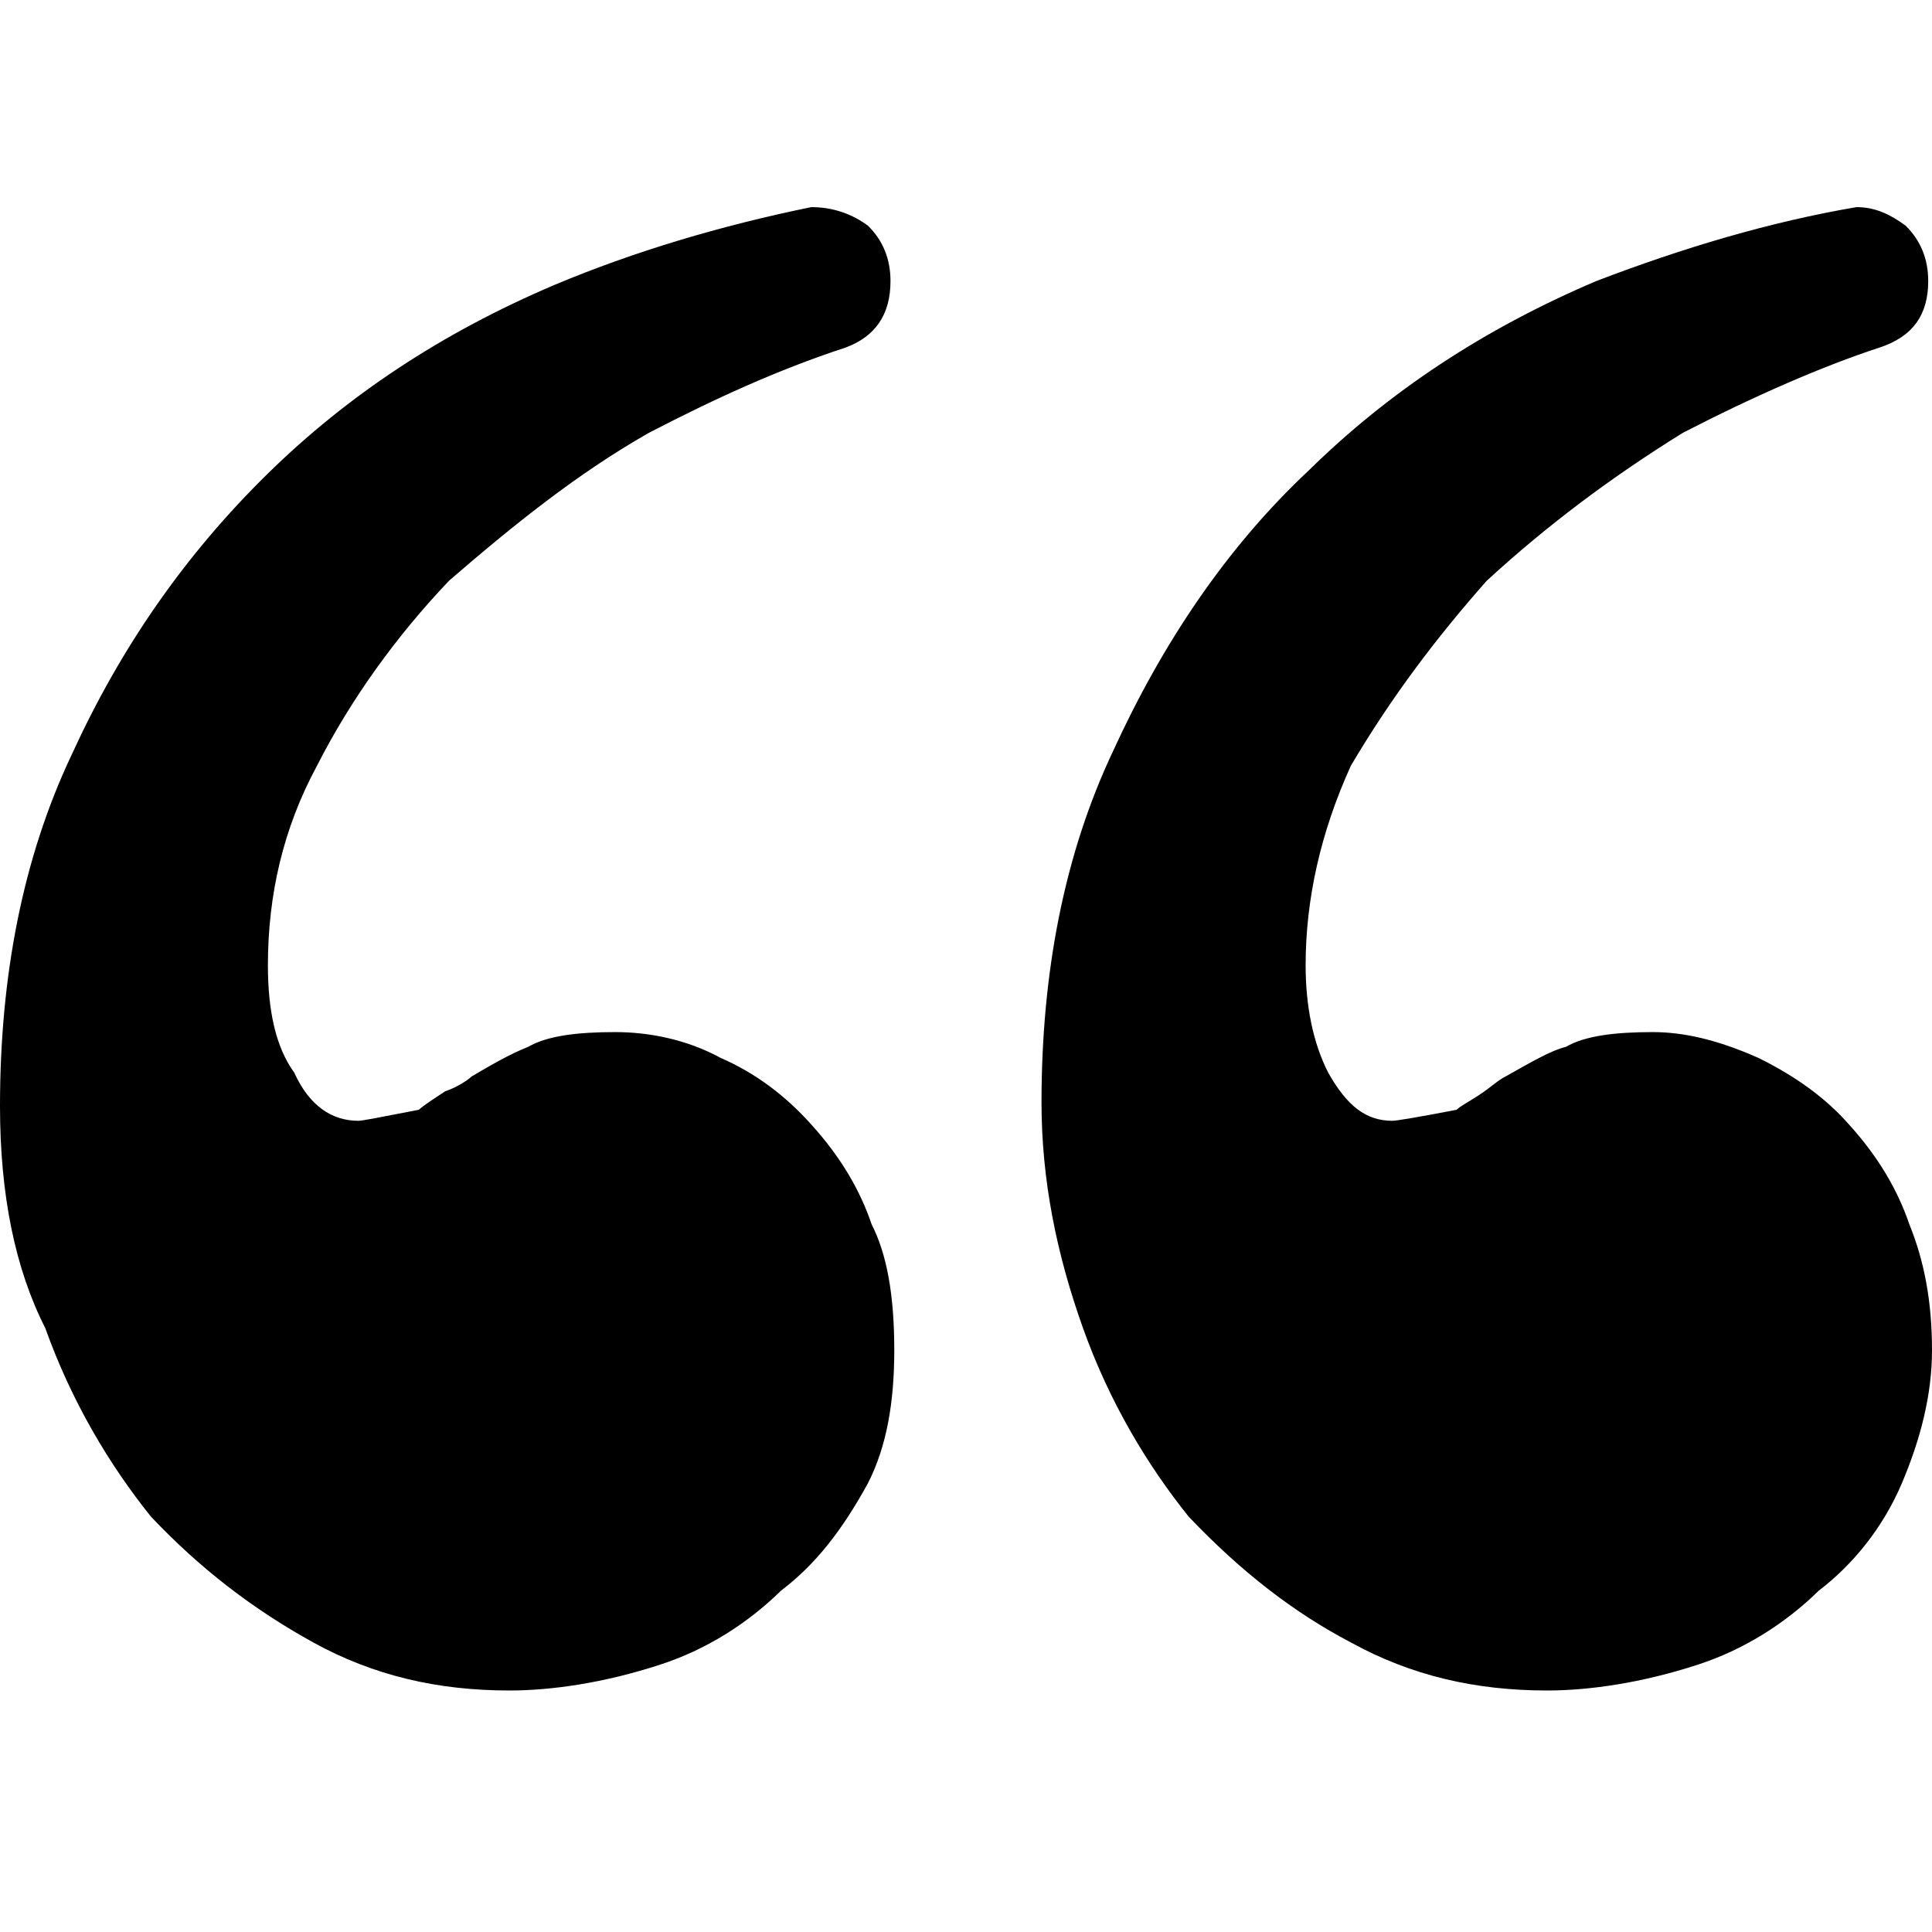 <?xml version="1.0" encoding="UTF-8"?>
<svg width="24px" height="24px" viewBox="0 0 24 24" version="1.1" xmlns="http://www.w3.org/2000/svg" xmlns:xlink="http://www.w3.org/1999/xlink">
    <!-- Generator: Sketch 48.1 (47250) - http://www.bohemiancoding.com/sketch -->
    <title>large-quote</title>
    <desc>Created with Sketch.</desc>
    <defs></defs>
    <g id="Page-1" stroke="none" stroke-width="1" fill="none" fill-rule="evenodd">
        <g id="large-quote" fill="#000000">
            <path d="M11.062,3.492 C11.062,3.217 10.969,2.987 10.781,2.803 C10.594,2.665 10.359,2.573 10.078,2.573 C8.953,2.803 7.875,3.125 6.891,3.538 C5.484,4.136 4.312,4.917 3.328,5.882 C2.297,6.893 1.5,8.042 0.891,9.374 C0.281,10.661 0,12.131 0,13.74 C0,14.842 0.188,15.761 0.562,16.497 C0.891,17.416 1.359,18.197 1.875,18.84 C2.484,19.484 3.141,19.989 3.891,20.403 C4.641,20.816 5.438,21 6.328,21 C6.844,21 7.5,20.908 8.203,20.678 C8.766,20.495 9.281,20.173 9.703,19.759 C10.125,19.438 10.453,19.024 10.781,18.427 C11.016,17.967 11.109,17.416 11.109,16.772 C11.109,16.083 11.016,15.578 10.828,15.21 C10.688,14.796 10.453,14.383 10.078,13.969 C9.75,13.602 9.375,13.326 8.953,13.142 C8.531,12.912 8.062,12.821 7.641,12.821 C7.172,12.821 6.797,12.867 6.562,13.004 C6.328,13.096 6.094,13.234 5.859,13.372 C5.812,13.418 5.672,13.51 5.531,13.556 C5.391,13.648 5.25,13.74 5.203,13.786 C4.734,13.877 4.5,13.923 4.453,13.923 C4.125,13.923 3.844,13.74 3.656,13.326 C3.422,13.004 3.328,12.545 3.328,11.993 C3.328,11.12 3.516,10.293 3.938,9.512 C4.359,8.685 4.922,7.904 5.578,7.214 C6.375,6.525 7.172,5.882 8.062,5.376 C8.859,4.963 9.656,4.595 10.5,4.319 C10.875,4.182 11.062,3.906 11.062,3.492 Z M23.953,3.492 C23.953,3.217 23.859,2.987 23.672,2.803 C23.484,2.665 23.297,2.573 23.062,2.573 C21.984,2.757 20.906,3.079 19.828,3.492 C18.422,4.09 17.25,4.871 16.266,5.836 C15.234,6.801 14.438,7.996 13.828,9.328 C13.219,10.615 12.938,12.085 12.938,13.694 C12.938,14.659 13.125,15.578 13.453,16.497 C13.781,17.416 14.25,18.197 14.766,18.84 C15.422,19.53 16.078,20.035 16.781,20.403 C17.531,20.816 18.328,21 19.219,21 C19.734,21 20.391,20.908 21.094,20.678 C21.656,20.495 22.172,20.173 22.594,19.759 C23.016,19.438 23.391,18.978 23.625,18.427 C23.859,17.875 24,17.324 24,16.772 C24,16.175 23.906,15.67 23.719,15.21 C23.578,14.796 23.344,14.383 22.969,13.969 C22.688,13.648 22.312,13.372 21.844,13.142 C21.328,12.912 20.906,12.821 20.531,12.821 C20.062,12.821 19.688,12.867 19.453,13.004 C19.266,13.05 19.031,13.188 18.703,13.372 C18.609,13.418 18.516,13.51 18.375,13.602 C18.234,13.694 18.141,13.74 18.094,13.786 C17.625,13.877 17.344,13.923 17.297,13.923 C16.969,13.923 16.734,13.74 16.5,13.326 C16.312,12.958 16.219,12.499 16.219,11.993 C16.219,11.166 16.406,10.339 16.781,9.512 C17.297,8.639 17.859,7.904 18.469,7.214 C19.219,6.525 20.016,5.928 20.906,5.376 C21.797,4.917 22.641,4.549 23.344,4.319 C23.766,4.182 23.953,3.906 23.953,3.492 Z" id="Page-1"></path>
        </g>
    </g>
</svg>